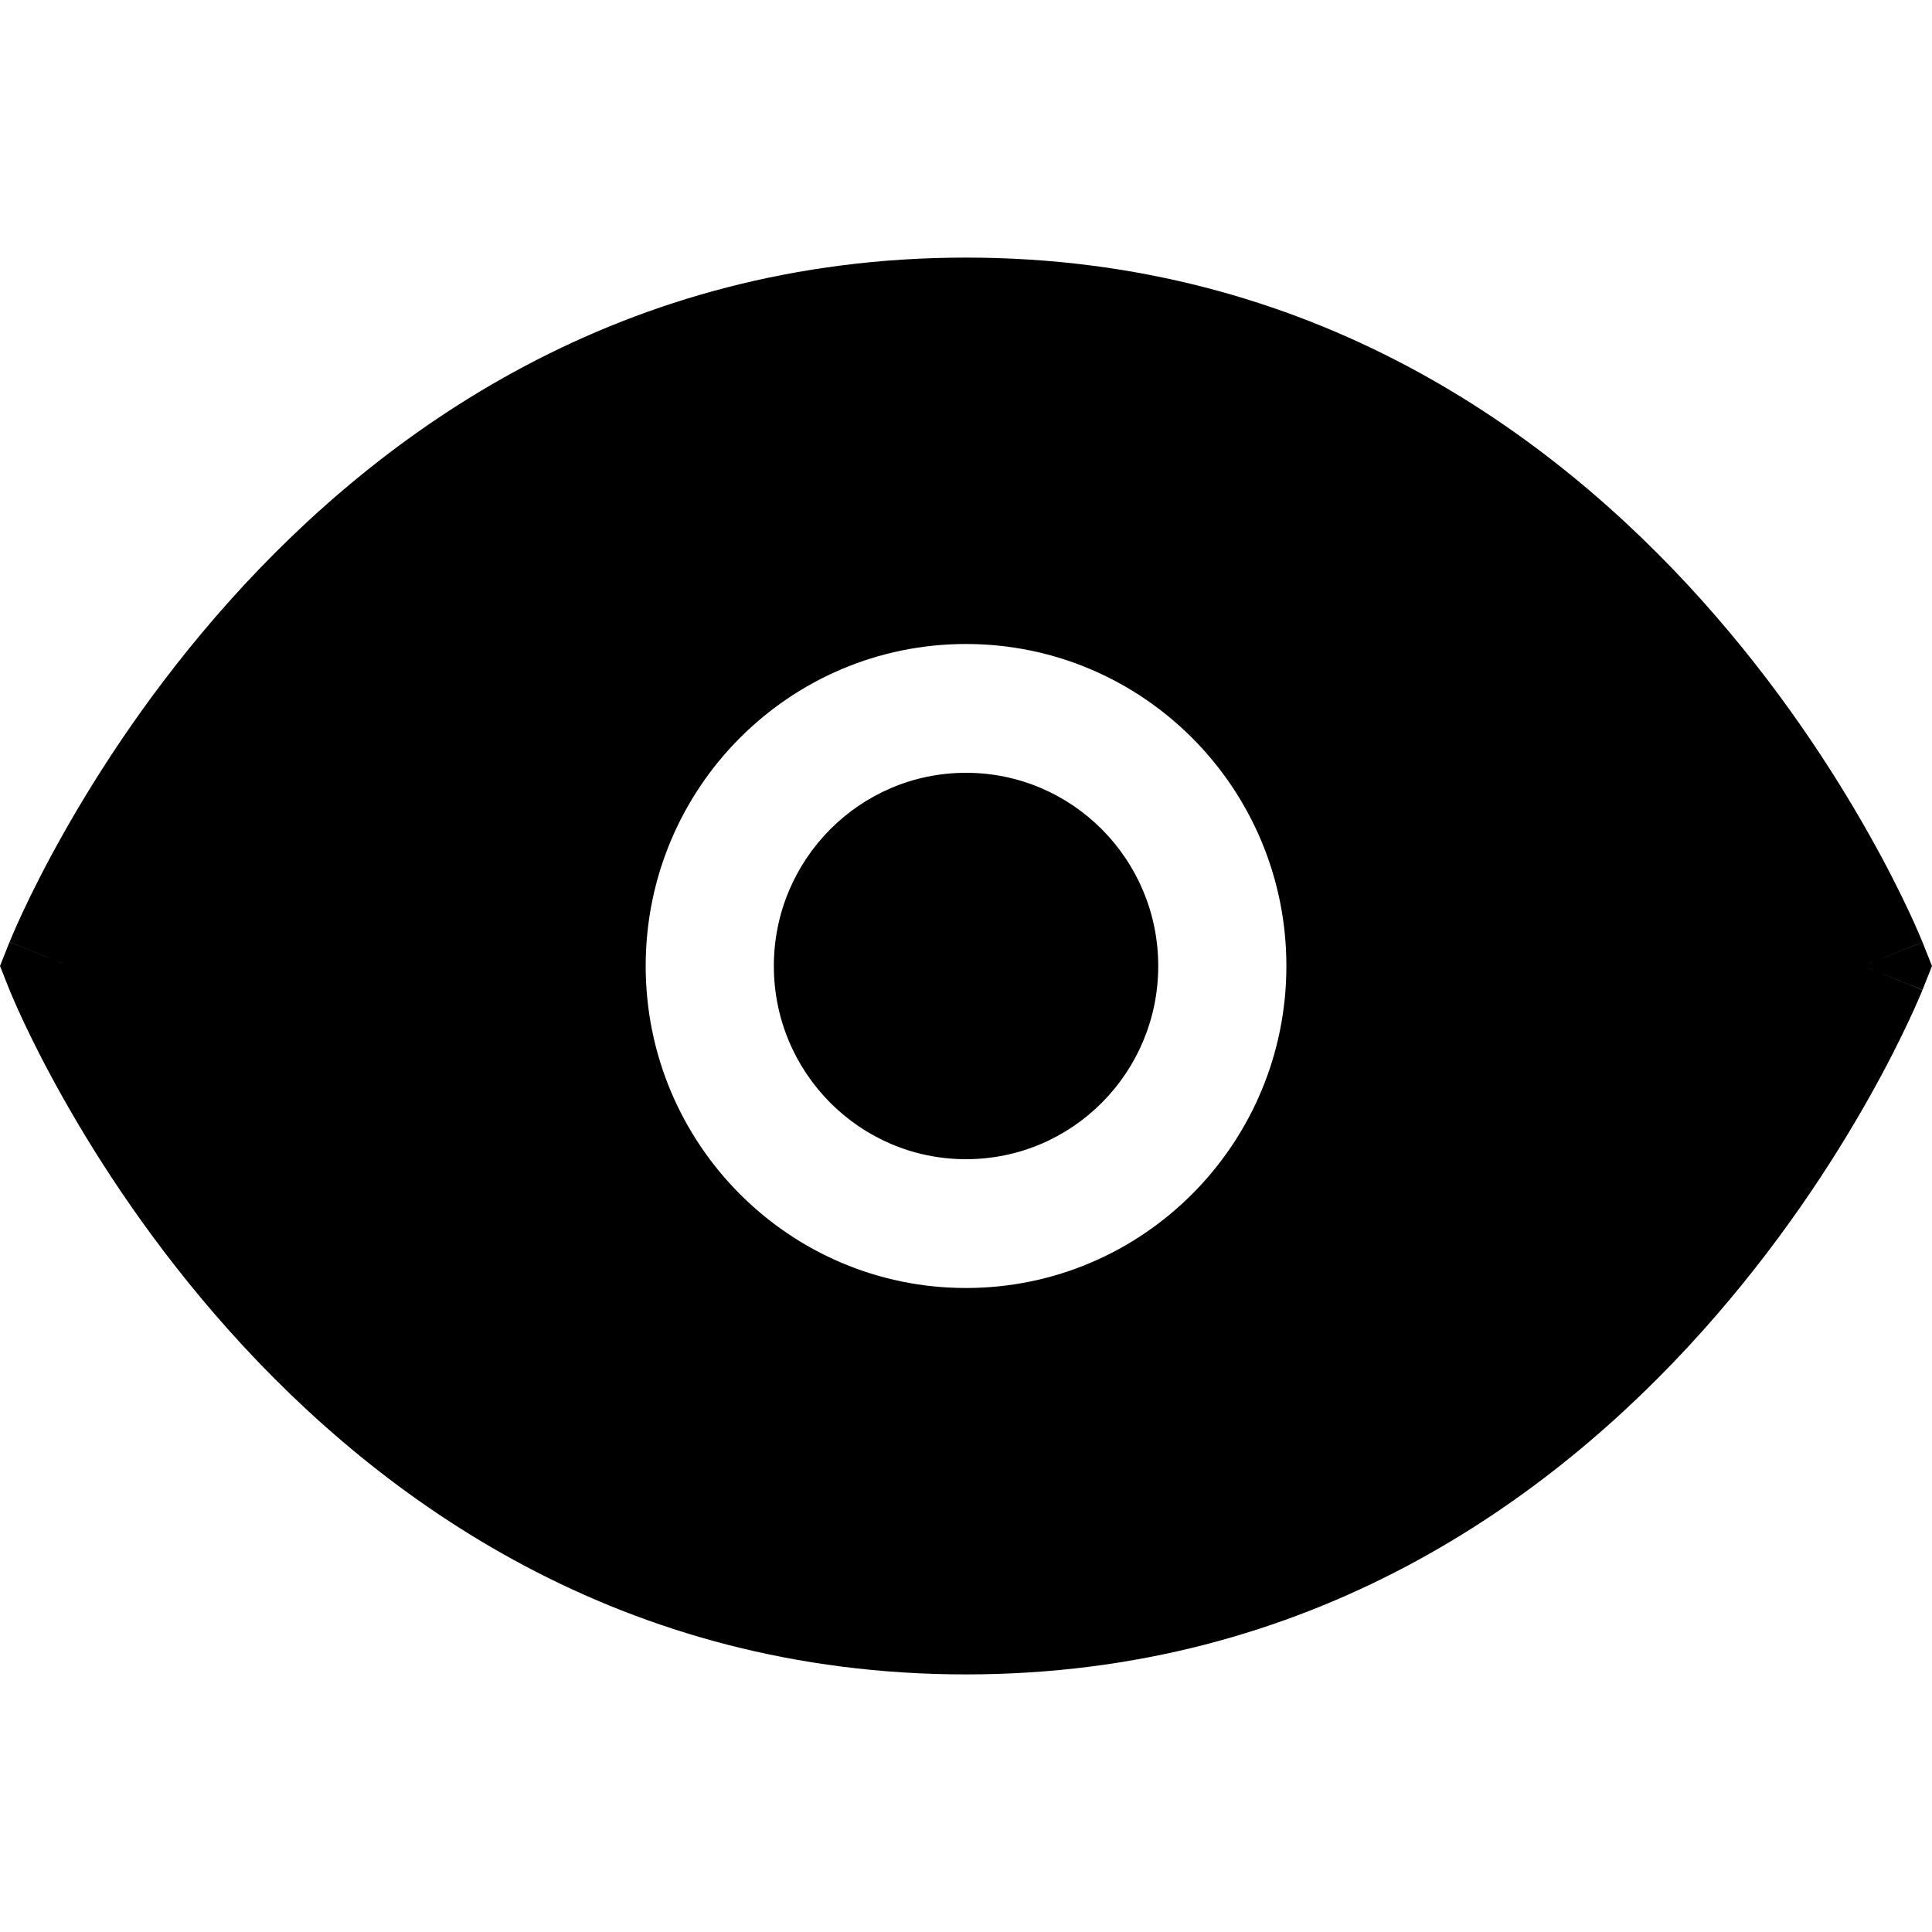 <svg xmlns="http://www.w3.org/2000/svg" width="24" height="24" viewBox="0 0 24 24" fill="none">
  <g clip-path="url(#clip0_456_4534)">
    <path d="M9.613 12C9.613 10.675 10.682 9.6 12 9.6C13.319 9.6 14.388 10.675 14.388 12C14.388 13.326 13.319 14.4 12 14.4C10.682 14.4 9.613 13.326 9.613 12Z" fill="current"/>
    <path fill-rule="evenodd" clip-rule="evenodd" d="M23.143 12C23.882 11.703 23.882 11.703 23.881 11.702L23.88 11.699L23.877 11.692L23.868 11.67C23.86 11.651 23.85 11.625 23.835 11.592C23.807 11.526 23.765 11.433 23.71 11.315C23.6 11.081 23.436 10.75 23.213 10.356C22.77 9.569 22.091 8.518 21.148 7.465C19.261 5.357 16.276 3.2 12 3.2C7.724 3.2 4.739 5.357 2.852 7.465C1.909 8.518 1.23 9.569 0.787 10.356C0.564 10.75 0.4 11.081 0.29 11.315C0.235 11.433 0.193 11.526 0.165 11.592C0.15 11.625 0.139 11.651 0.132 11.67L0.123 11.692L0.12 11.699L0.119 11.701C0.119 11.702 0.118 11.703 0.857 12L0.118 11.703L0 12L0.118 12.297L0.857 12C0.118 12.297 0.118 12.297 0.118 12.297L0.119 12.299L0.12 12.301L0.123 12.308L0.132 12.331C0.139 12.349 0.15 12.375 0.165 12.408C0.193 12.474 0.235 12.568 0.29 12.685C0.4 12.92 0.564 13.25 0.787 13.645C1.23 14.432 1.909 15.482 2.852 16.535C4.739 18.643 7.724 20.8 12 20.8C16.276 20.8 19.261 18.643 21.148 16.535C22.091 15.482 22.77 14.432 23.213 13.645C23.436 13.25 23.6 12.92 23.71 12.685C23.765 12.568 23.807 12.474 23.835 12.408C23.85 12.375 23.86 12.349 23.868 12.331L23.877 12.308L23.88 12.301L23.881 12.299C23.881 12.299 23.882 12.297 23.143 12L23.882 12.297L24 12L23.881 11.702L23.143 12ZM12 8C9.802 8 8.021 9.791 8.021 12C8.021 14.209 9.802 16 12 16C14.198 16 15.98 14.209 15.98 12C15.98 9.791 14.198 8 12 8Z" fill="current"/>
  </g>
  <defs>
    <clipPath id="clip0_456_4534">
      <rect width="24" height="24" fill="current"/>
    </clipPath>
  </defs>
</svg>